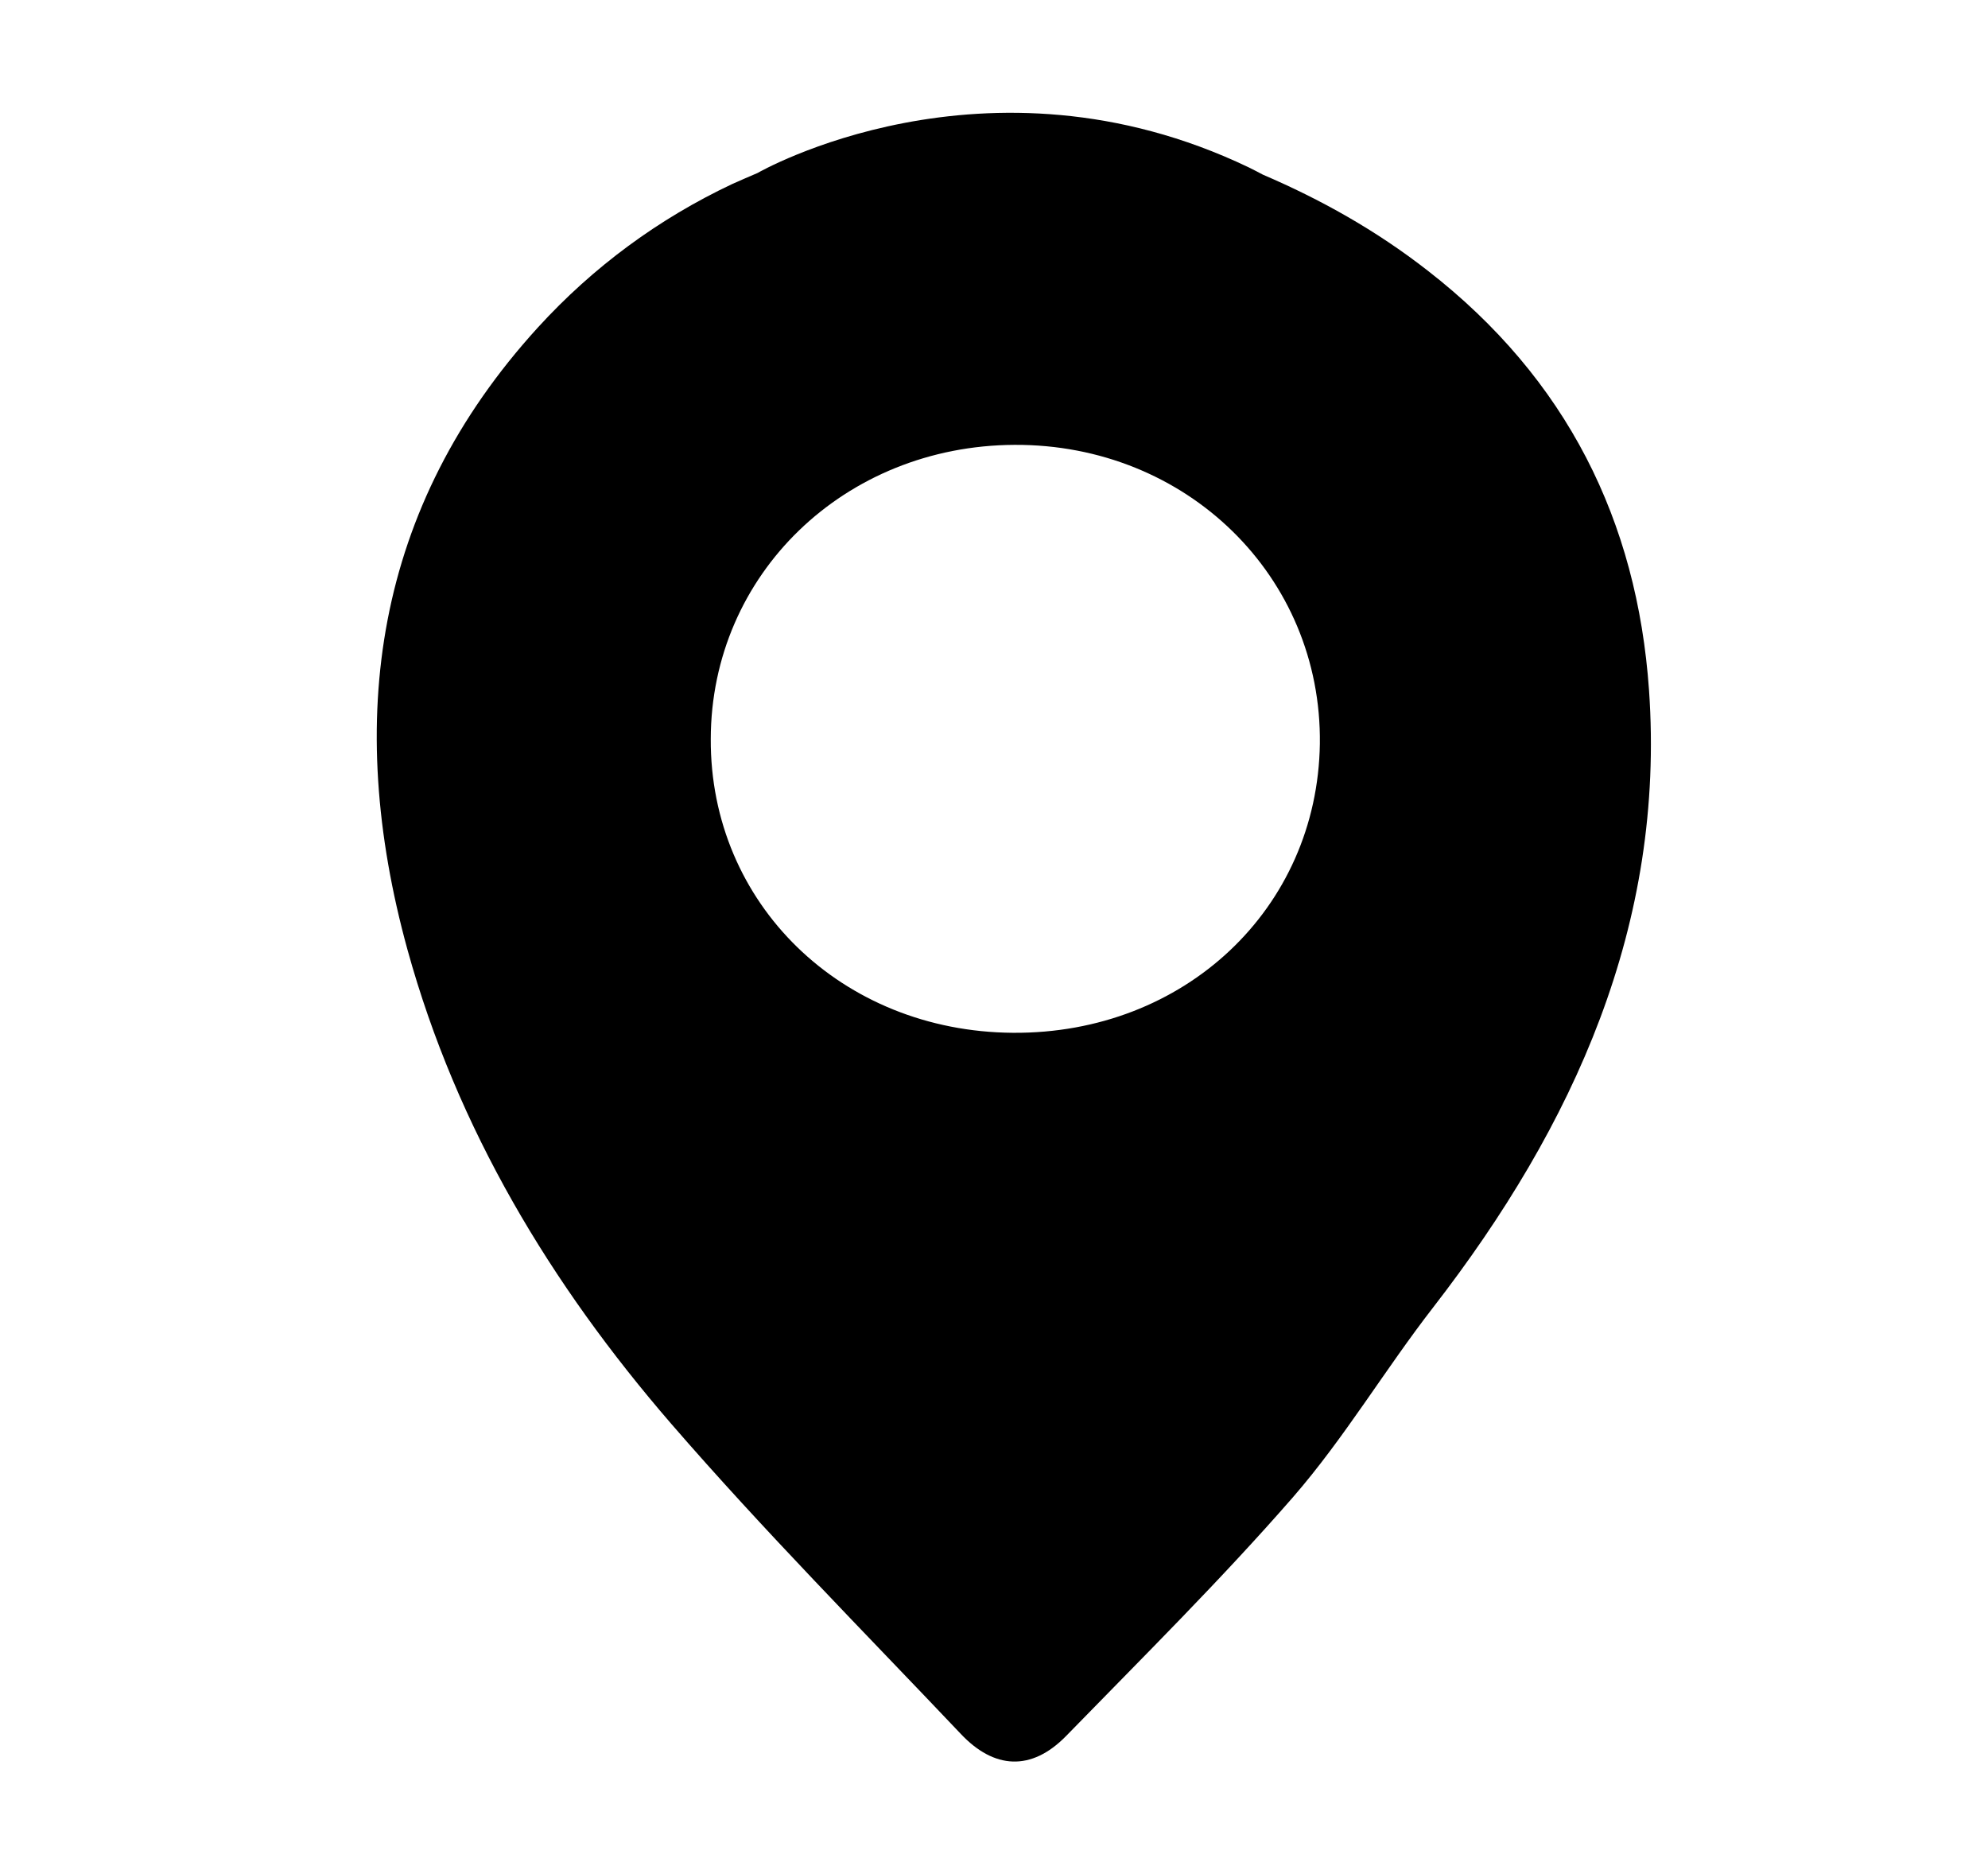 <?xml version="1.0" encoding="utf-8"?>
<!-- Generator: Adobe Illustrator 25.2.1, SVG Export Plug-In . SVG Version: 6.00 Build 0)  -->
<svg version="1.1" xmlns="http://www.w3.org/2000/svg" xmlns:xlink="http://www.w3.org/1999/xlink" x="0px" y="0px"
	 viewBox="0 0 485 456" style="enable-background:new 0 0 485 456;" xml:space="preserve">
<g id="Capa_1">
</g>
<g id="Capa_2">
	<path d="M402.3,168.3c-2.9-41.2-20-75.9-54-102.3c-12.7-9.9-26.2-17.4-40.2-23.4c-1.1-0.6-2.3-1.2-3.5-1.8
		c-64.2-30.7-119.8,1.4-119.8,1.4l0,0c-2.1,0.9-4.2,1.8-6.2,2.7c-17.8,8.4-33.8,20.1-47.4,35C91.3,123.7,84,175.6,99.4,231.6
		c12.1,43.8,35,81.7,64.3,115.6c22.6,26.1,46.9,50.6,70.7,75.7c8.1,8.6,17.2,9.2,25.7,0.5c18.7-19.2,37.8-38.1,55.4-58.3
		c12.5-14.4,22.4-31.1,34.2-46.3C384,274.5,406.3,225.5,402.3,168.3z M247.1,251.9c-41.8-0.3-73.9-31.5-73.7-71.7
		c0.1-40.1,32.6-71.5,74.1-71.7c42-0.2,75,32.1,74.5,72.9C321.4,221.6,289,252.2,247.1,251.9z"/>
</g>
</svg>
